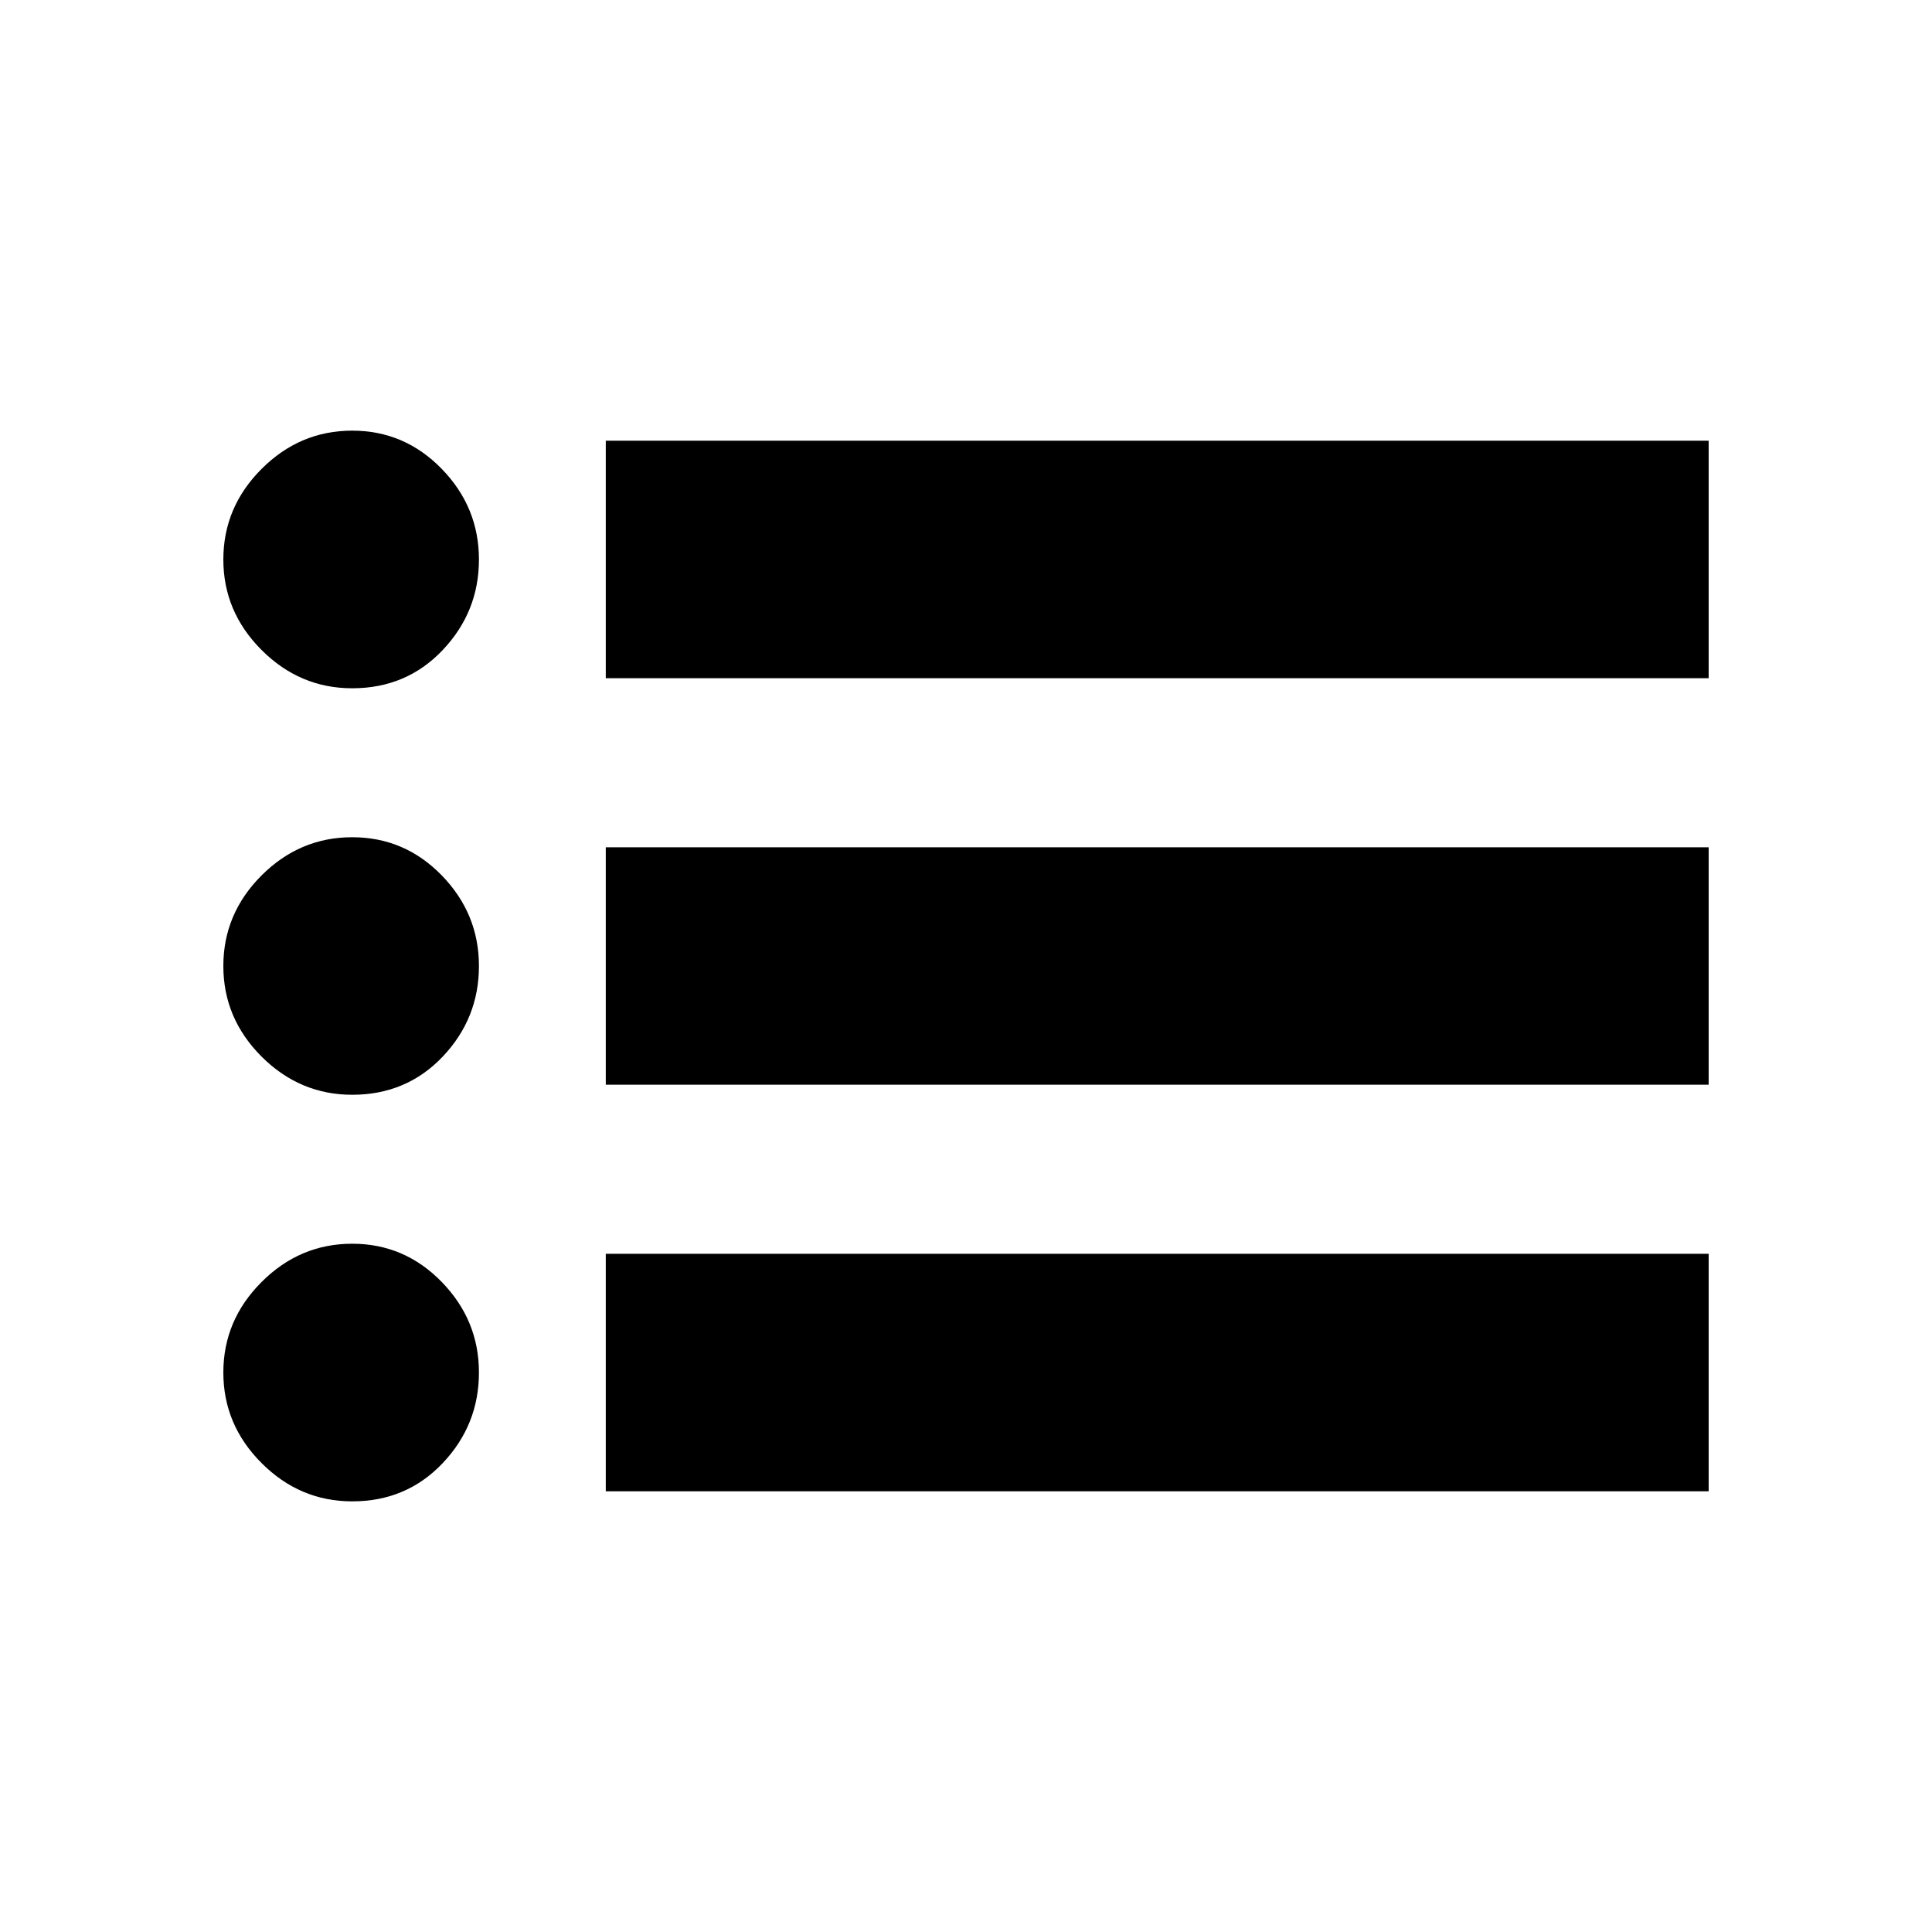 <svg xmlns="http://www.w3.org/2000/svg" height="20" width="20"><path d="M3.646 15.542q-.542 0-.938-.396-.396-.396-.396-.938 0-.541.396-.937t.938-.396q.542 0 .927.396t.385.937q0 .542-.375.938-.375.396-.937.396Zm0-4.209q-.542 0-.938-.395-.396-.396-.396-.938 0-.542.396-.938.396-.395.938-.395.542 0 .927.395.385.396.385.938 0 .542-.375.938-.375.395-.937.395Zm0-4.208q-.542 0-.938-.396-.396-.396-.396-.937 0-.542.396-.938.396-.396.938-.396.542 0 .927.396t.385.938q0 .541-.375.937t-.937.396Zm2.625 8.313v-2.459h11.417v2.459Zm0-4.209V8.771h11.417v2.458Zm0-4.208V4.562h11.417v2.459Z"/></svg>